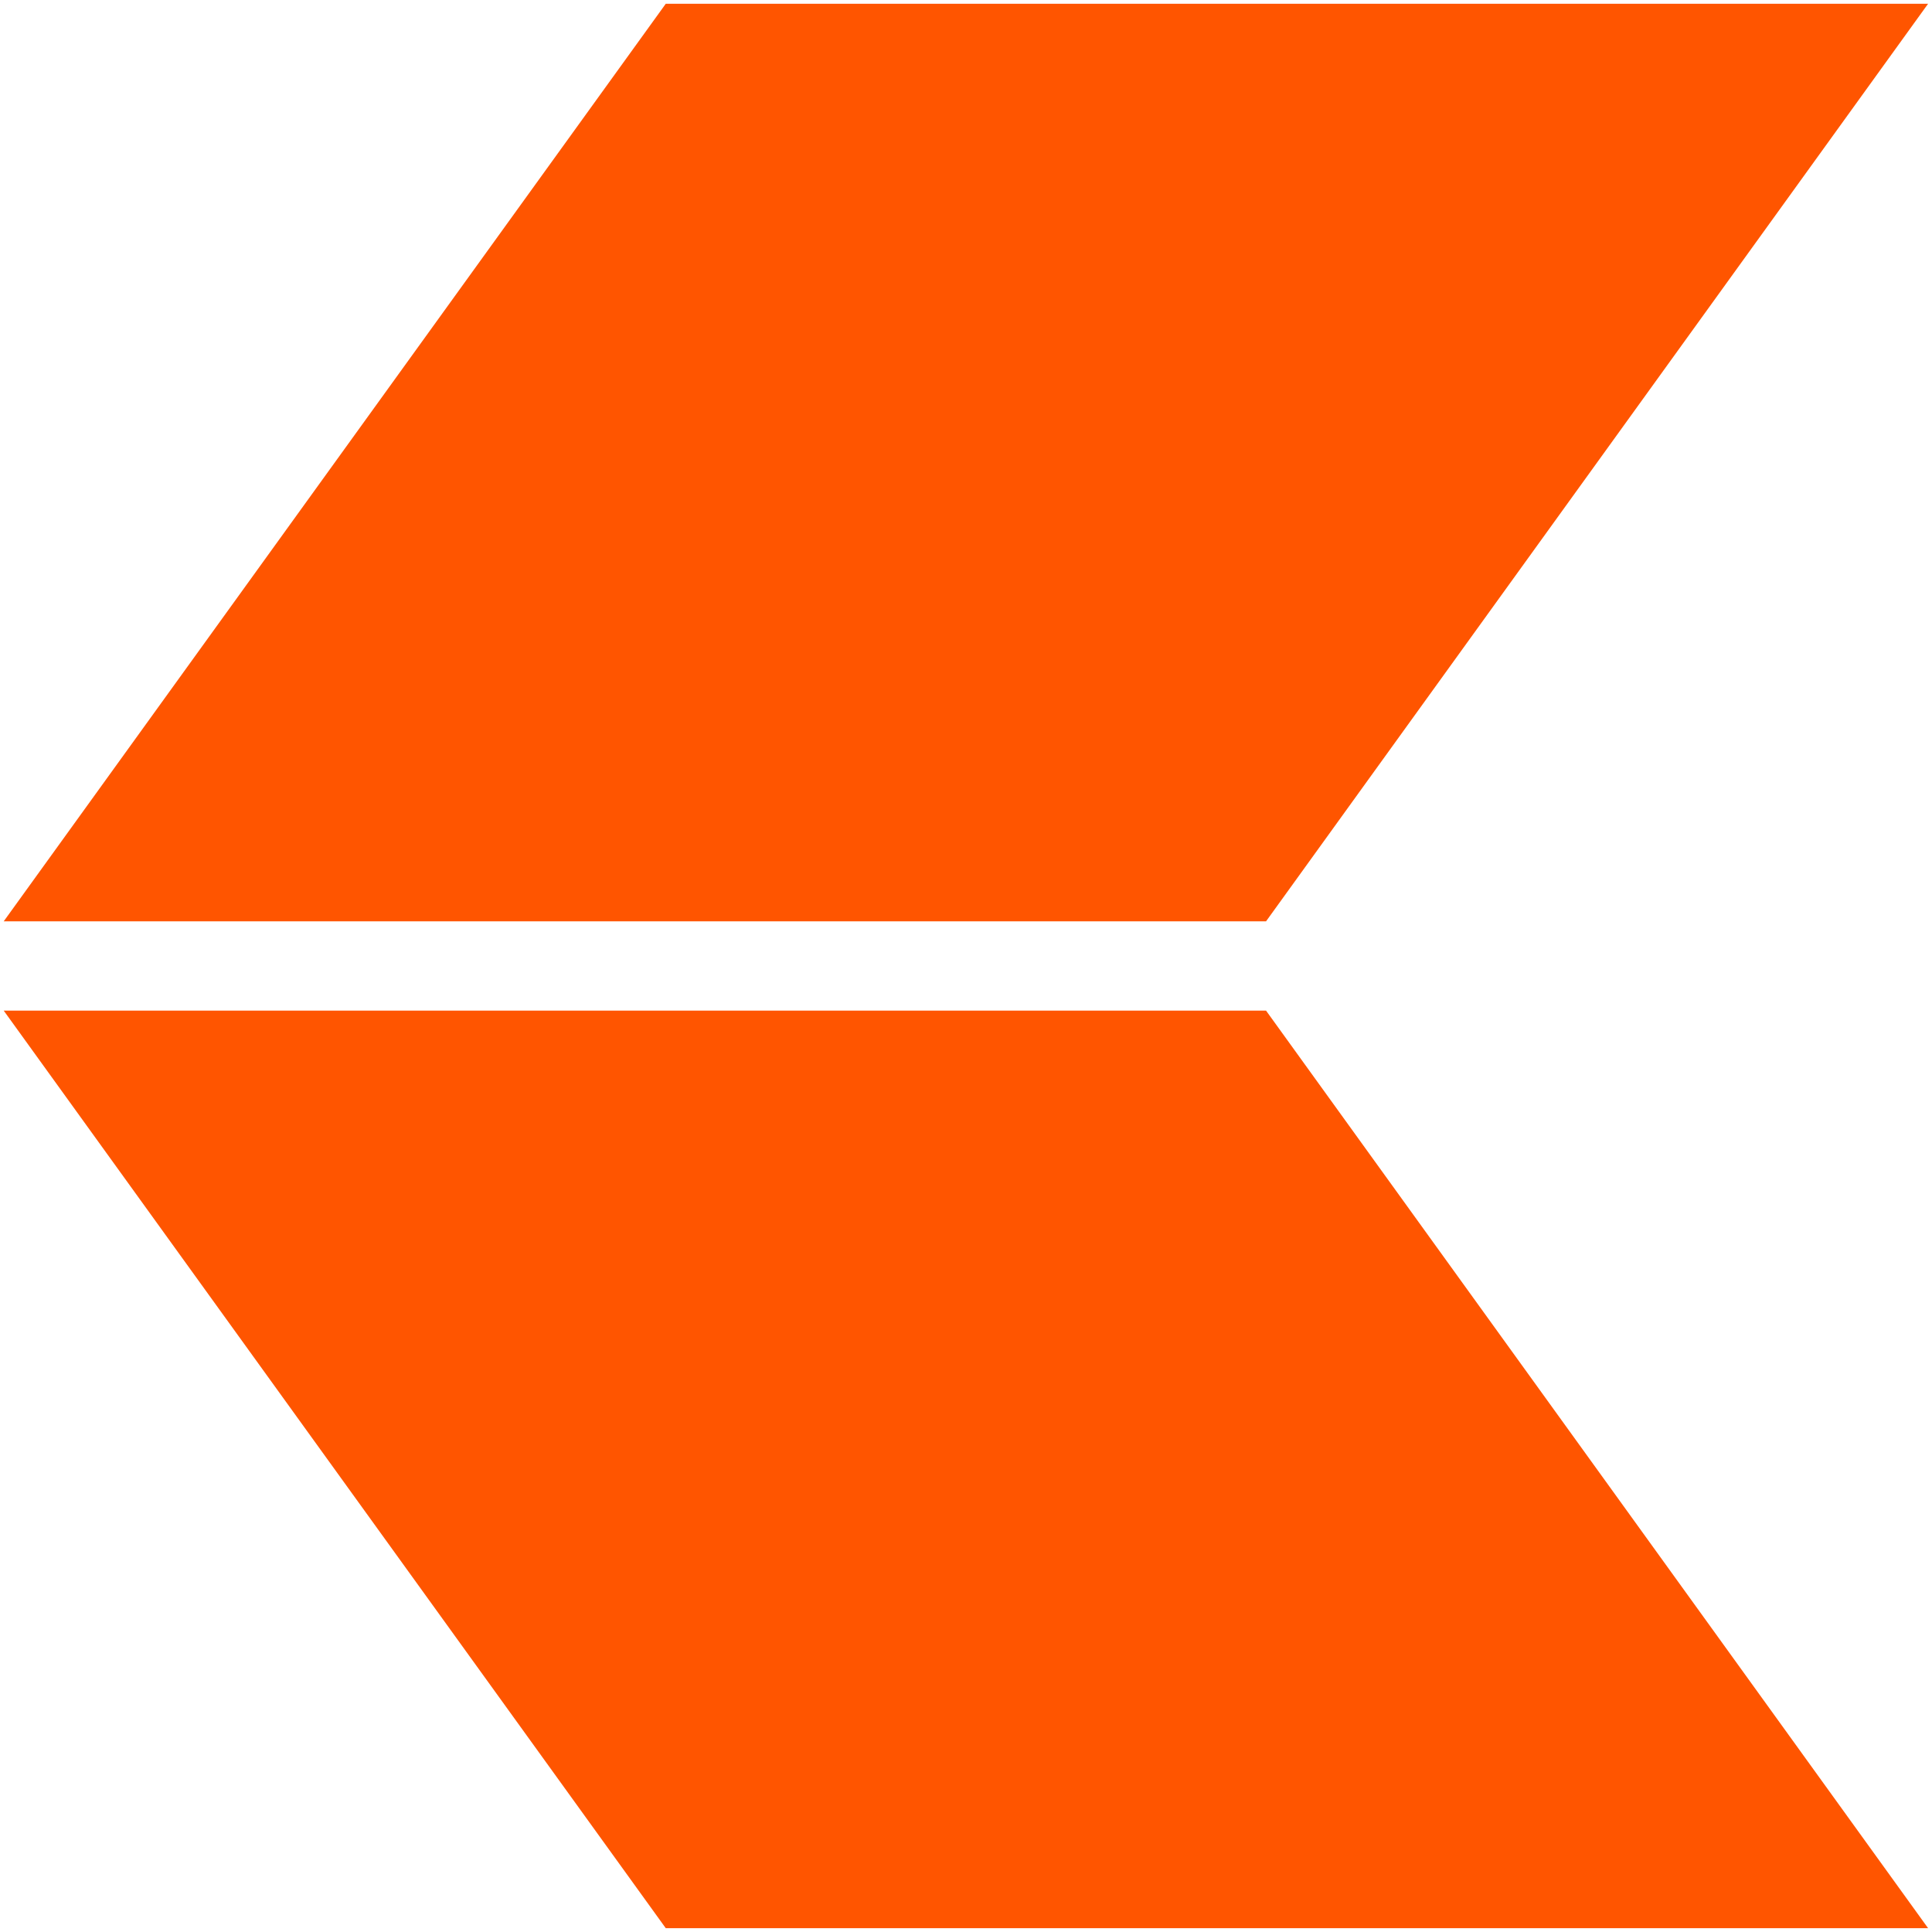 <?xml version="1.0" encoding="UTF-8" standalone="no"?>
<!-- Created with Inkscape (http://www.inkscape.org/) -->

<svg
   xmlns:dc="http://purl.org/dc/elements/1.1/"
   xmlns:cc="http://creativecommons.org/ns#"
   xmlns:rdf="http://www.w3.org/1999/02/22-rdf-syntax-ns#"
   xmlns:svg="http://www.w3.org/2000/svg"
   xmlns="http://www.w3.org/2000/svg"
   xmlns:sodipodi="http://sodipodi.sourceforge.net/DTD/sodipodi-0.dtd"
   xmlns:inkscape="http://www.inkscape.org/namespaces/inkscape"
   width="512"
   height="512"
   viewBox="0 0 480 480"
   id="svg4162"
   version="1.1"
   inkscape:version="0.92.3 (2405546, 2018-03-11)"
   sodipodi:docname="favicon.svg"
   inkscape:export-filename="C:\Users\Robbie\Documents\Git Repositories\DictionaryBuilder\images\favicon.png"
   inkscape:export-xdpi="90"
   inkscape:export-ydpi="90">
  <defs
     id="defs4164" />
  <sodipodi:namedview
     id="base"
     pagecolor="#ffffff"
     bordercolor="#666666"
     borderopacity="1.0"
     inkscape:pageopacity="0.0"
     inkscape:pageshadow="2"
     inkscape:zoom="1"
     inkscape:cx="256"
     inkscape:cy="257.06667"
     inkscape:document-units="px"
     inkscape:current-layer="layer1"
     showgrid="false"
     fit-margin-top="0"
     fit-margin-left="0"
     fit-margin-right="0"
     fit-margin-bottom="0"
     inkscape:window-width="1920"
     inkscape:window-height="1058"
     inkscape:window-x="1912"
     inkscape:window-y="-8"
     inkscape:window-maximized="1"
     units="px" />
  <g
     inkscape:label="Layer 1"
     inkscape:groupmode="layer"
     id="layer1"
     transform="translate(-294.949,118.425)">
    <g
       id="g4154"
       transform="matrix(3.877,0,0,2.719,-134.764,-309.061)"
       style="stroke-width:0.067">
      <path
         sodipodi:nodetypes="ccccc"
         inkscape:connector-curvature="0"
         id="rect4136"
         d="m 234.393,70.456 -42.426,83.843 h -80.893 l 42.426,-83.843 z"
         style="opacity:1;fill:#ff5500;fill-opacity:1;stroke:none;stroke-width:0.067;stroke-linecap:round;stroke-linejoin:round;stroke-miterlimit:4;stroke-dasharray:none;stroke-dashoffset:0;stroke-opacity:1" />
      <path
         sodipodi:nodetypes="ccccc"
         inkscape:connector-curvature="0"
         id="rect4138"
         d="m 191.967,162.456 42.426,83.843 h -80.893 l -42.426,-83.843 z"
         style="opacity:1;fill:#ff5500;fill-opacity:1;stroke:none;stroke-width:0.067;stroke-linecap:round;stroke-linejoin:round;stroke-miterlimit:4;stroke-dasharray:none;stroke-dashoffset:0;stroke-opacity:1" />
    </g>
  </g>
</svg>
